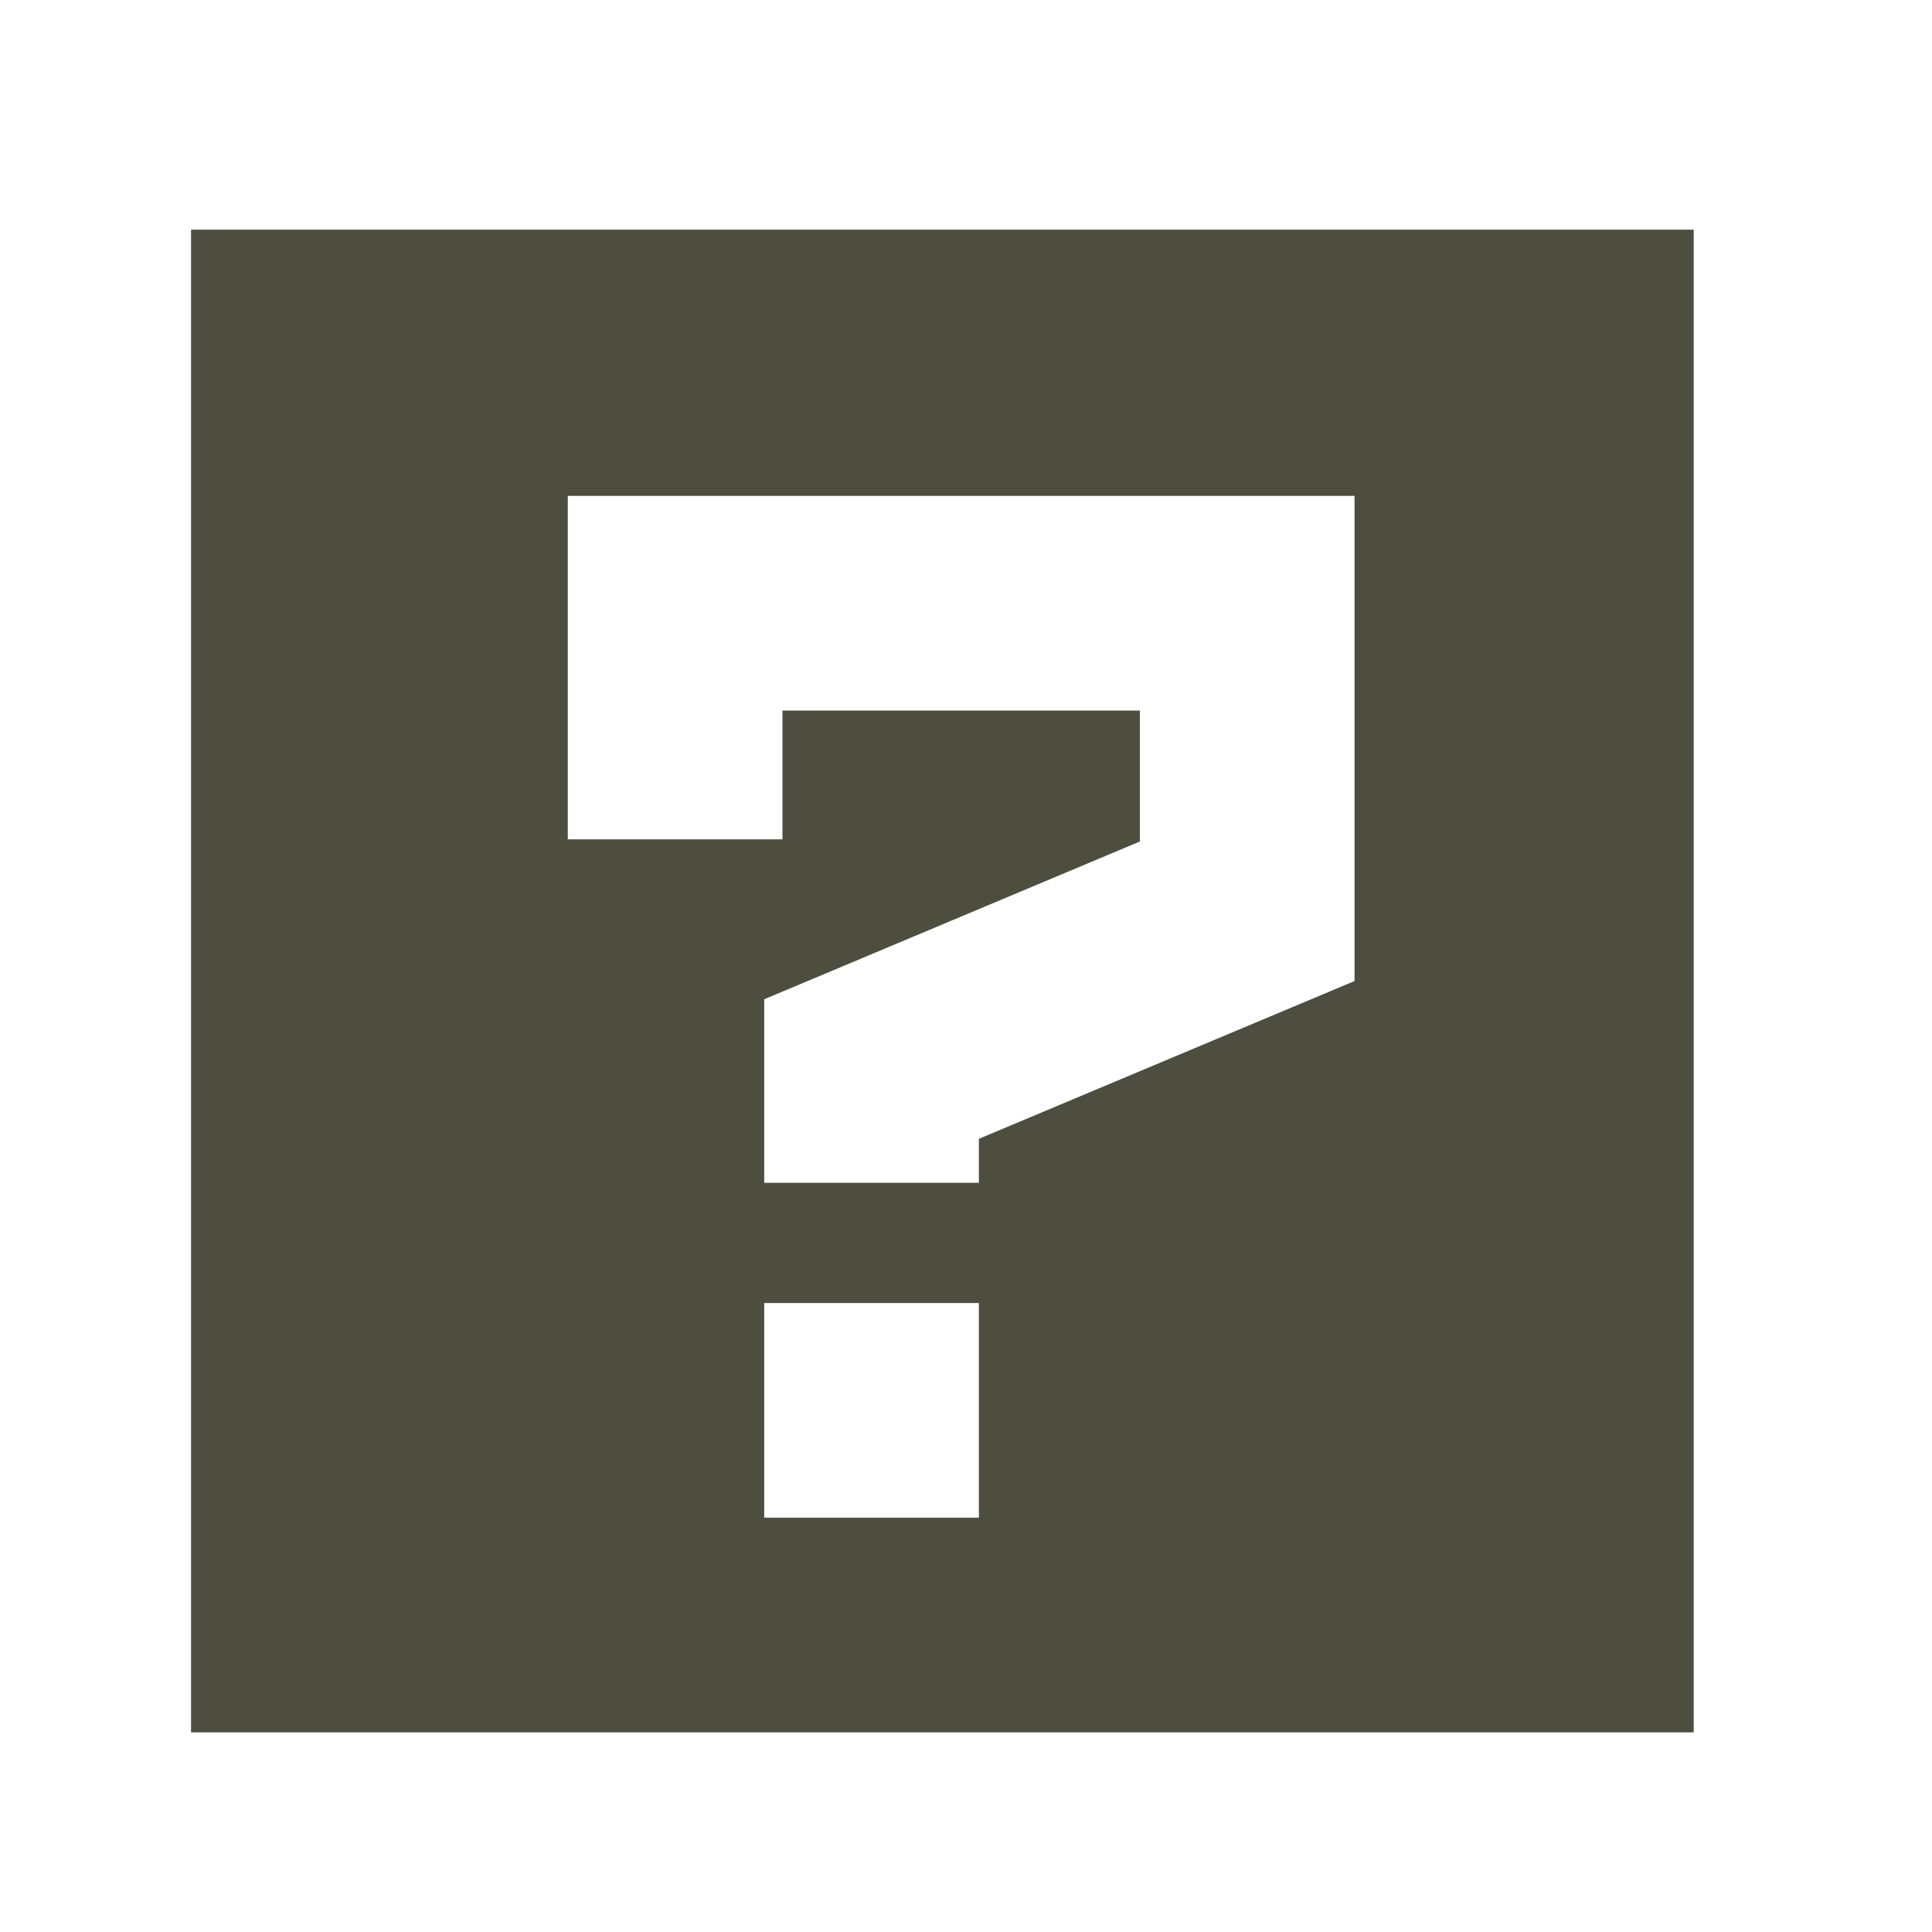 <svg data-name="Layer 1" xmlns="http://www.w3.org/2000/svg" viewBox="0 0 18 18"><path d="M1.78 2.14v14h14v-14zm7.34 12h-2v-2h2zm3.5-5l-3.5 1.47v.41h-2V9.31l3.5-1.47V6.62H7.29v1.2h-2v-3.2h7.33z" fill="#4e4e40"/></svg>
